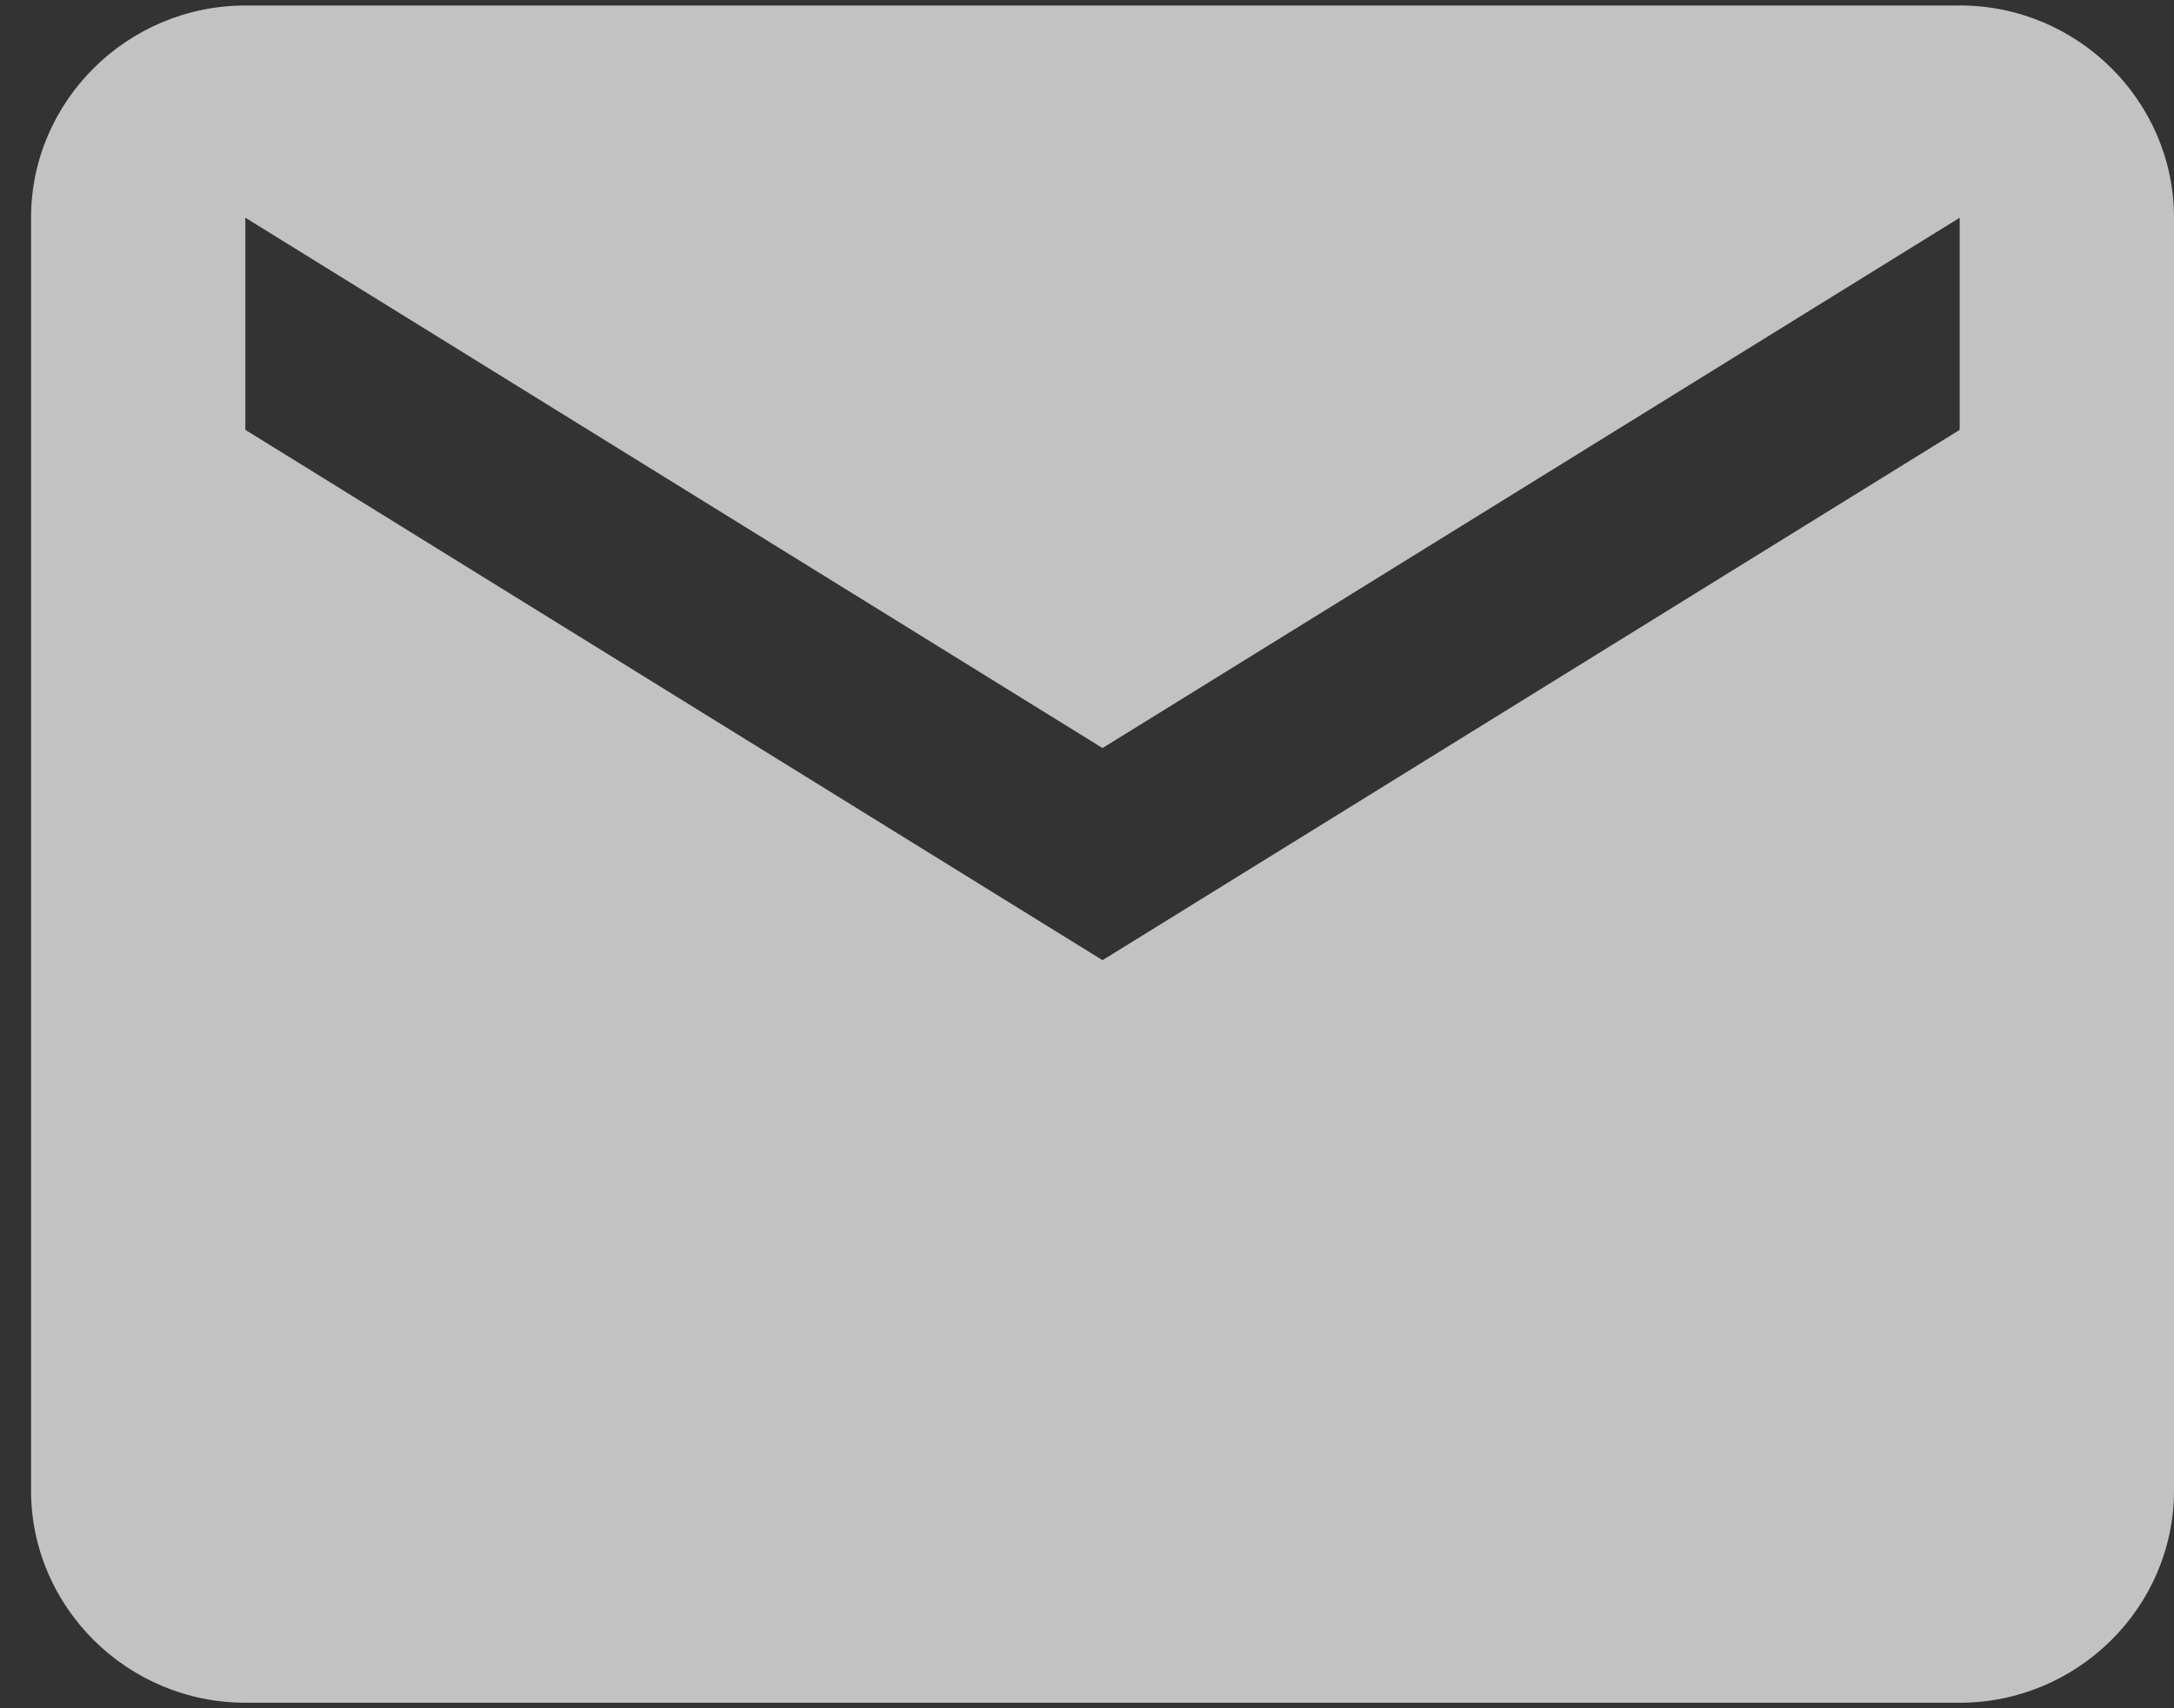 <svg xmlns="http://www.w3.org/2000/svg" width="28" height="22" viewBox="0 0 28 22">
    <rect x="0" y="0" width="28" height="22" fill="#333333" stroke="none"/>
    <path fill="#FFF" fill-rule="evenodd" d="M25.24.071H3.16C1.642.071.4 1.301.4 2.804v16.392c0 1.503 1.242 2.733 2.76 2.733h22.08c1.518 0 2.76-1.23 2.76-2.733V2.804C28 1.3 26.758.07 25.24.07zm0 5.465l-11.04 6.83-11.04-6.83V2.804l11.04 6.83 11.04-6.83v2.732z" opacity=".7"/>
</svg>
